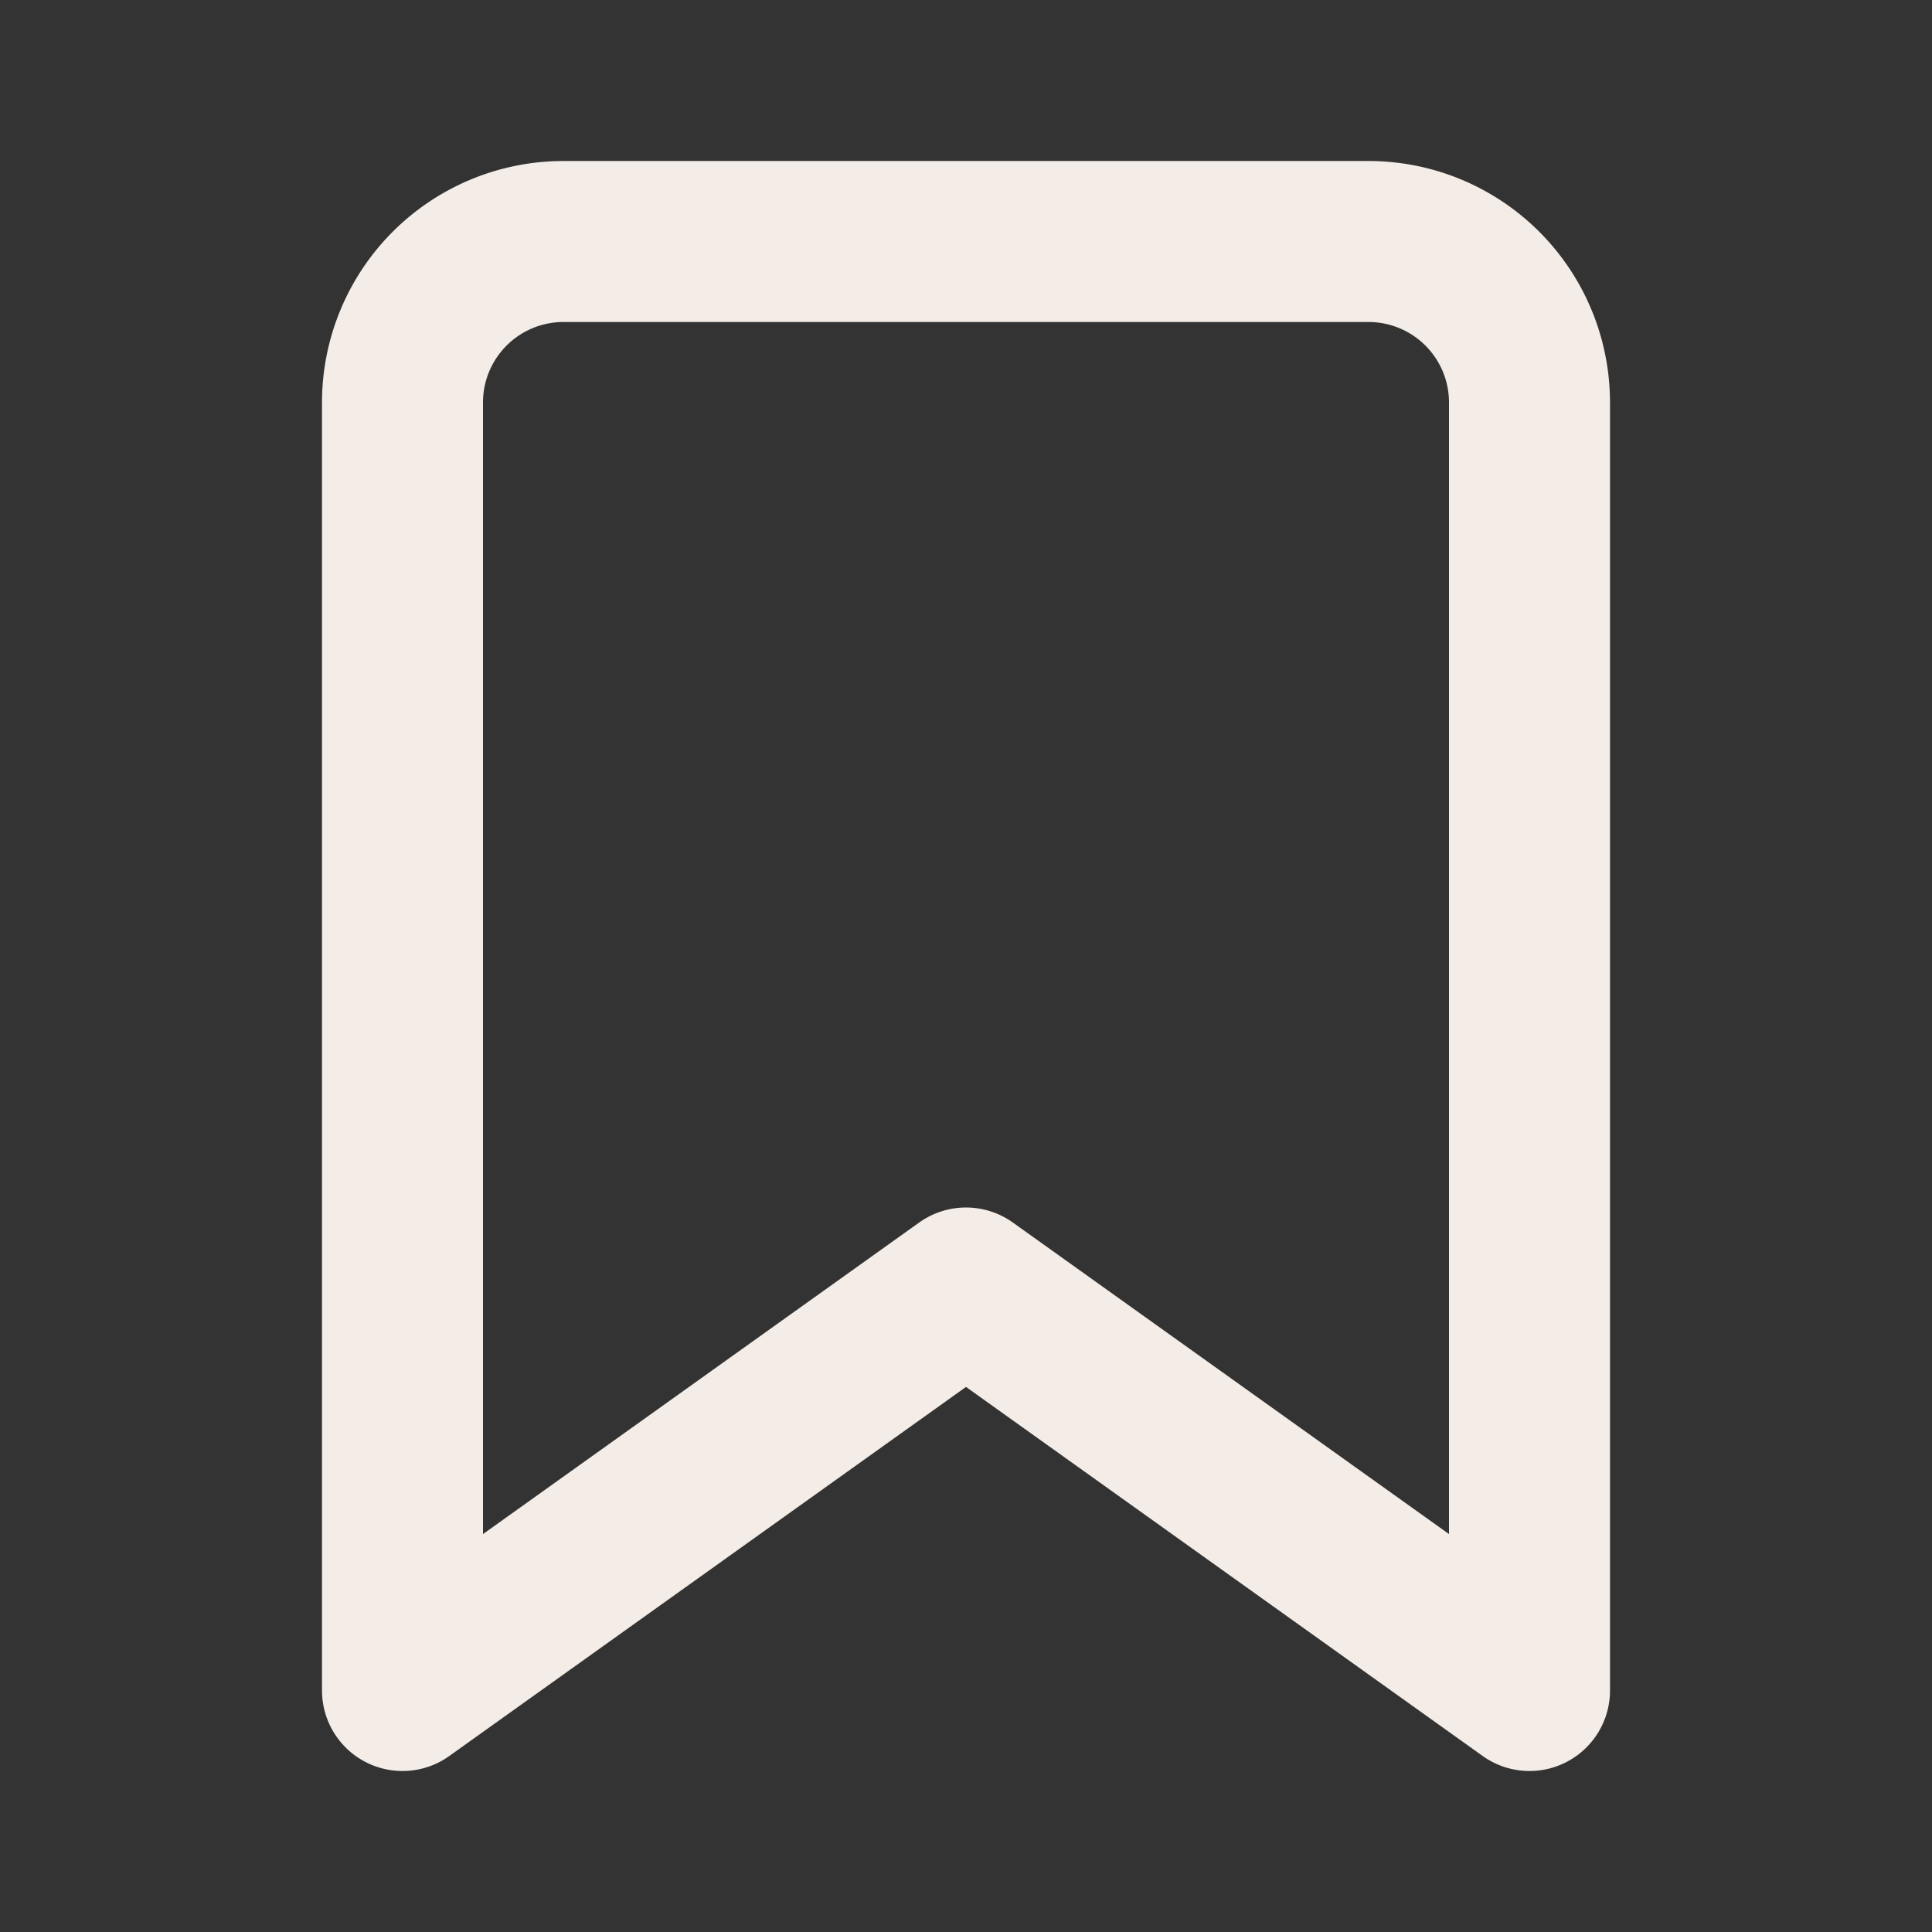 <svg xmlns="http://www.w3.org/2000/svg" width="20" height="20" viewBox="0 0 24 24" fill="none" stroke="#f4ece6" stroke-width="2" stroke-linecap="round" stroke-linejoin="round" class="feather feather-bookmark"><rect x="0" y="0" width="24" height="24" fill="#333333" stroke="none"/><path d="M19 21l-7-5-7 5V5a2 2 0 0 1 2-2h10a2 2 0 0 1 2 2z"></path></svg>